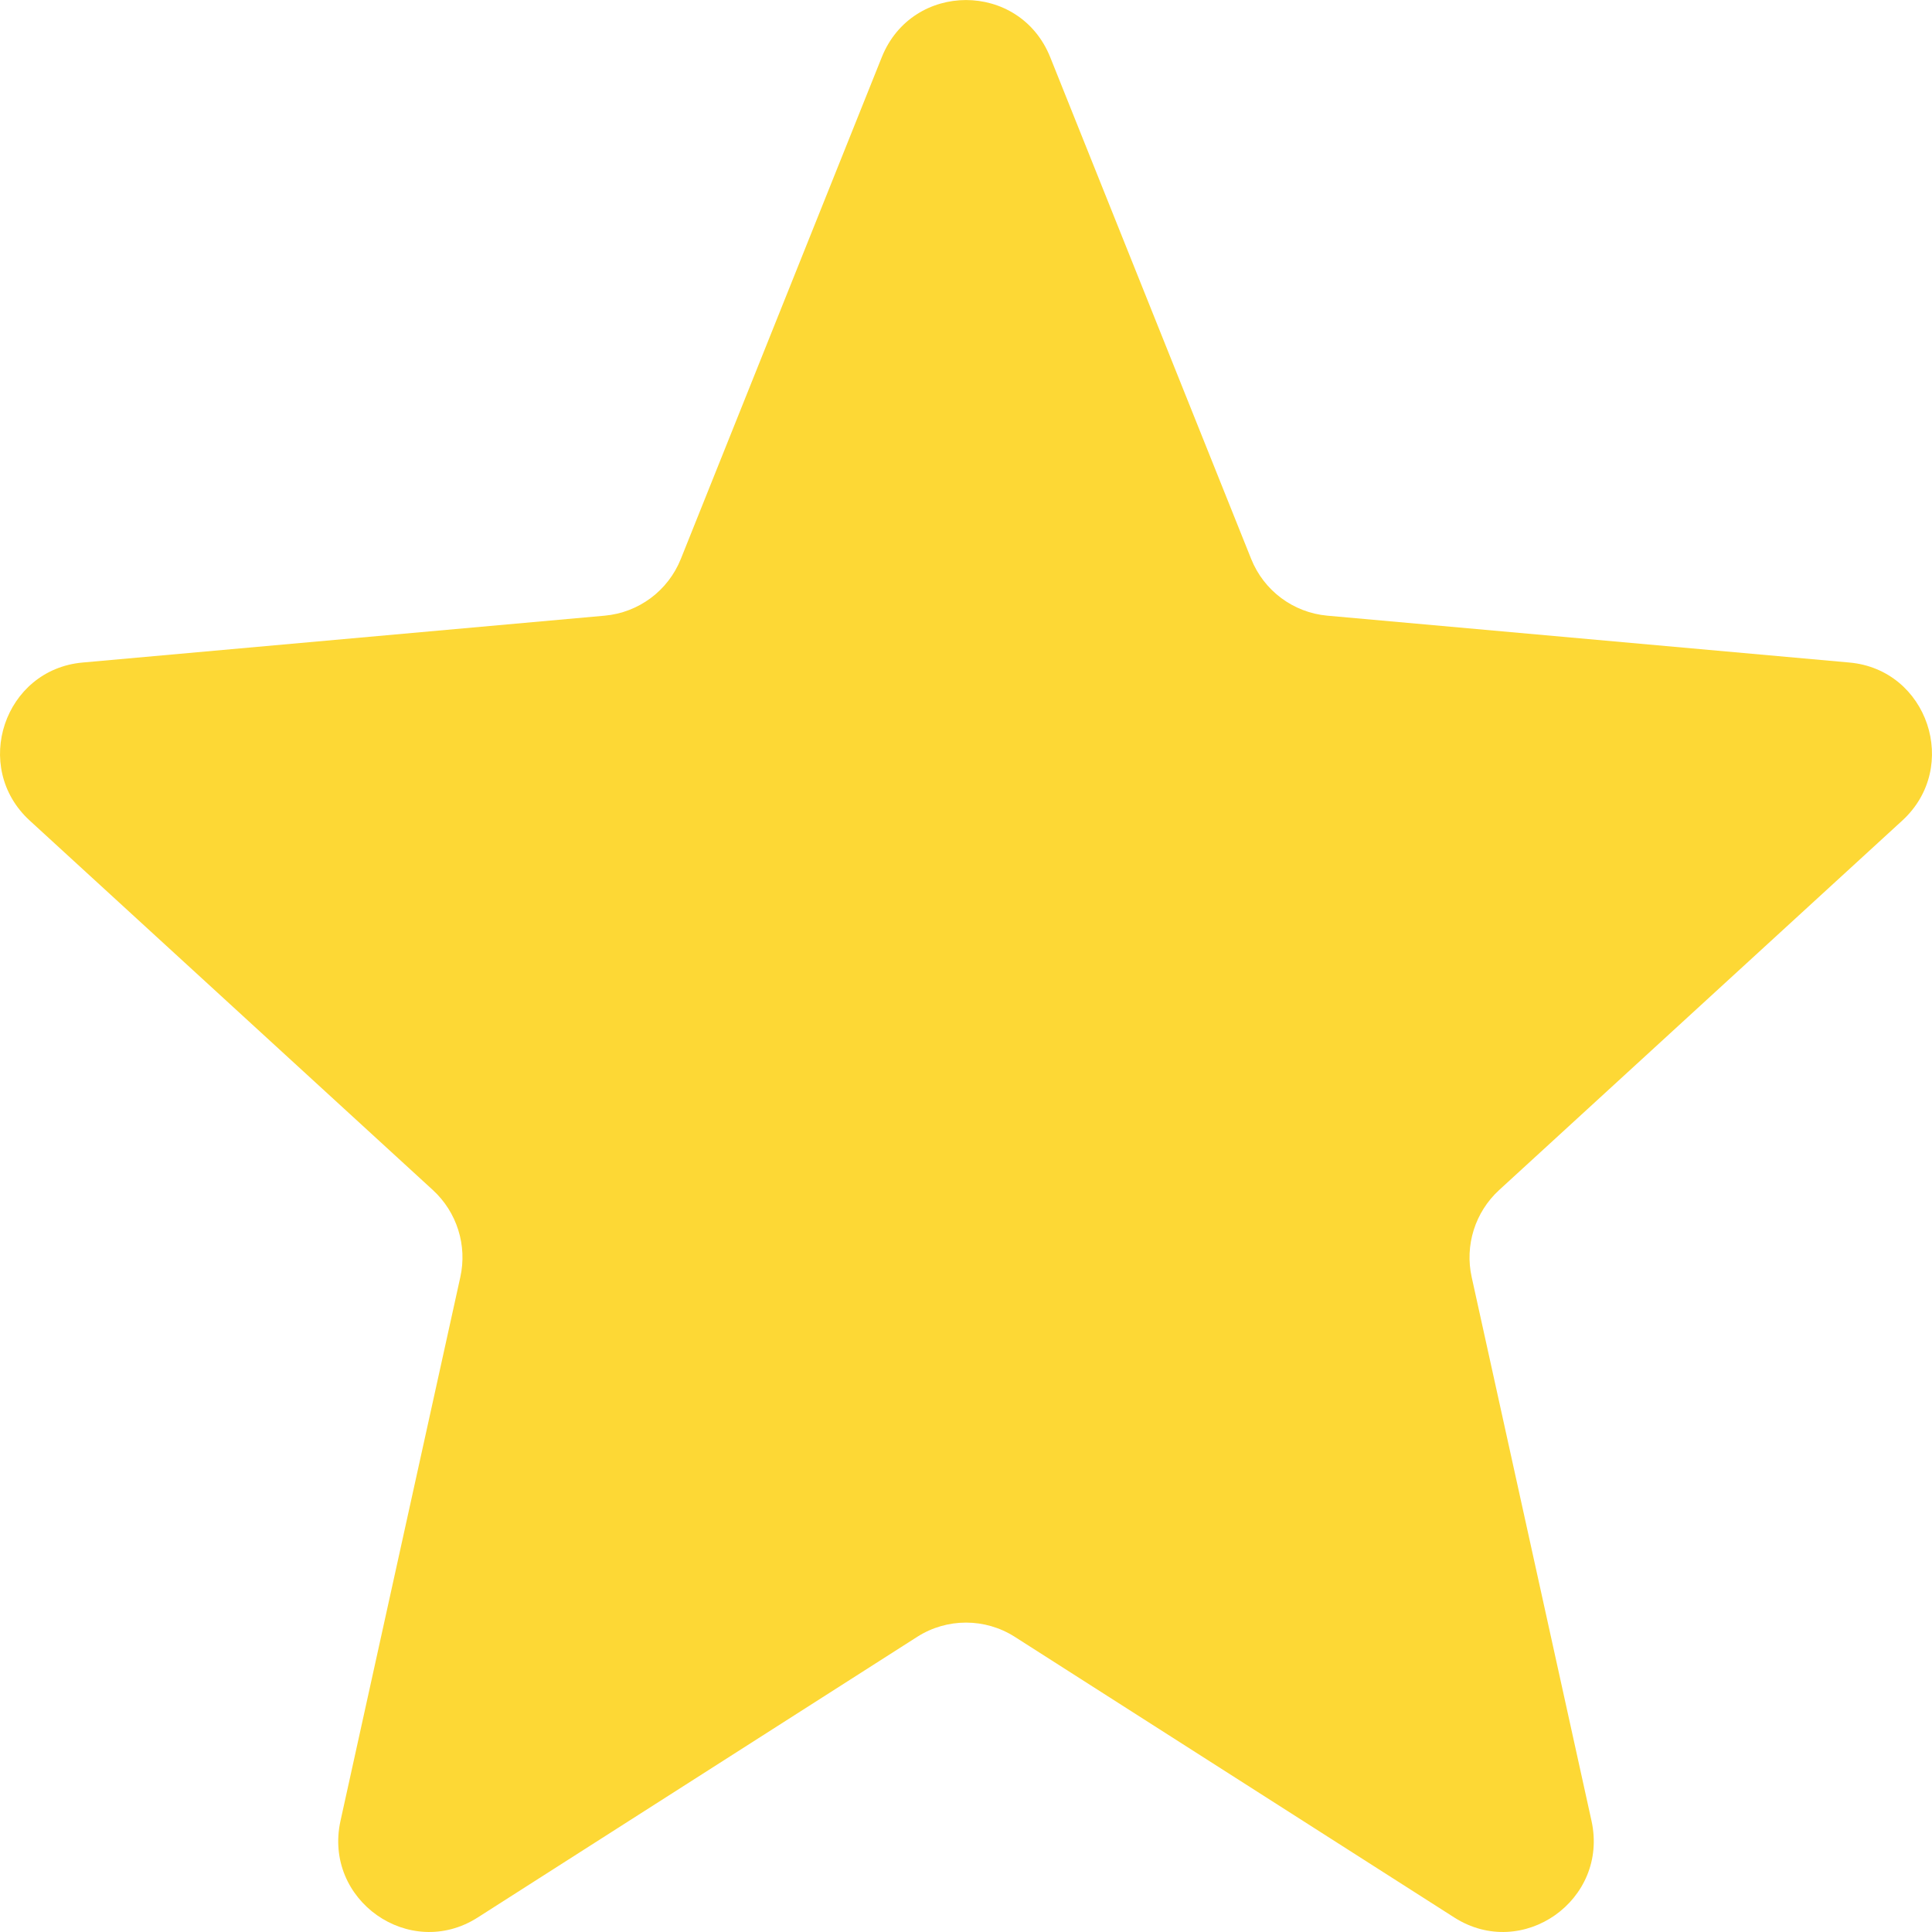 <svg width="12" height="12" viewBox="0 0 12 12" fill="none" xmlns="http://www.w3.org/2000/svg">
  <path
    d="M5.698 10.166C5.882 10.049 6.118 10.049 6.302 10.166L9.033 11.91C9.456 12.18 9.994 11.802 9.885 11.309L9.141 7.933C9.097 7.735 9.162 7.529 9.311 7.392L11.815 5.097C12.178 4.765 11.974 4.158 11.486 4.115L8.244 3.824C8.033 3.805 7.85 3.669 7.771 3.471L6.523 0.355C6.333 -0.118 5.667 -0.118 5.477 0.355L4.229 3.471C4.15 3.669 3.967 3.805 3.756 3.824L0.514 4.115C0.026 4.158 -0.178 4.765 0.185 5.097L2.689 7.392C2.838 7.529 2.903 7.735 2.859 7.933L2.115 11.309C2.006 11.802 2.544 12.18 2.967 11.91L5.698 10.166Z"
    fill="#FDD835" />
</svg>